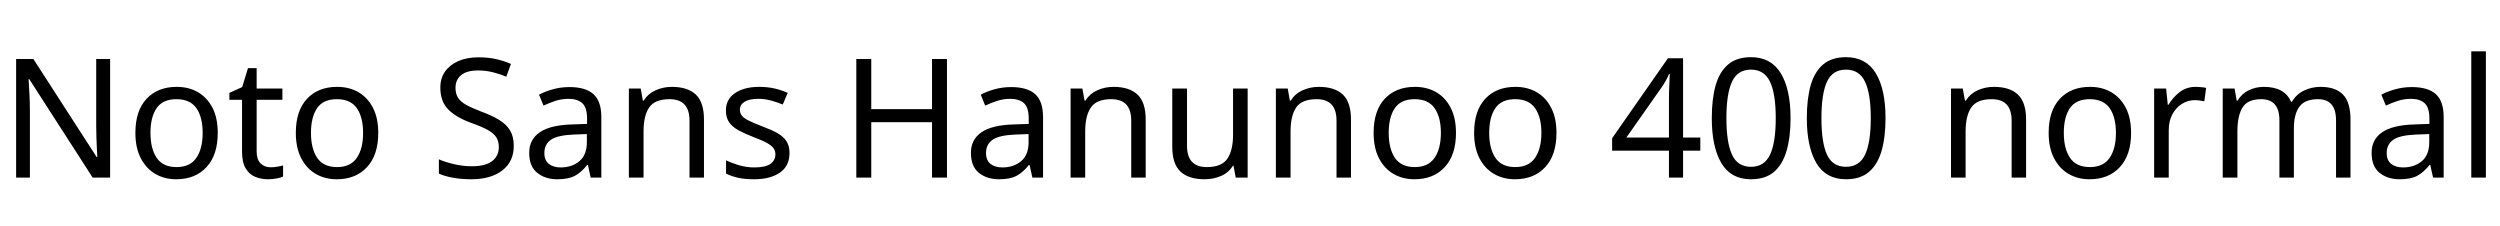 <svg xmlns="http://www.w3.org/2000/svg" xmlns:xlink="http://www.w3.org/1999/xlink" width="361.2" height="32.688"><path fill="black" d="M15.91 8.52L15.91 25.66L13.39 25.66L4.22 11.42L4.13 11.42Q4.18 12.26 4.25 13.51Q4.32 14.76 4.32 16.08L4.32 16.08L4.32 25.66L2.33 25.66L2.33 8.52L4.82 8.52L13.97 22.70L14.06 22.70Q14.04 22.32 14.00 21.55Q13.97 20.78 13.93 19.87Q13.90 18.96 13.90 18.19L13.90 18.19L13.90 8.52L15.91 8.52ZM31.46 19.20L31.46 19.20Q31.46 22.39 29.84 24.14Q28.22 25.90 25.46 25.90L25.46 25.90Q23.76 25.90 22.43 25.12Q21.10 24.34 20.33 22.84Q19.56 21.34 19.56 19.20L19.56 19.20Q19.56 16.01 21.17 14.28Q22.78 12.55 25.54 12.55L25.54 12.55Q27.29 12.55 28.62 13.33Q29.95 14.11 30.71 15.59Q31.46 17.06 31.46 19.20ZM21.74 19.20L21.74 19.20Q21.74 21.48 22.64 22.81Q23.54 24.14 25.51 24.14L25.51 24.14Q27.46 24.14 28.37 22.81Q29.28 21.48 29.28 19.20L29.28 19.20Q29.28 16.92 28.37 15.62Q27.46 14.33 25.49 14.33L25.49 14.33Q23.52 14.33 22.63 15.62Q21.74 16.92 21.74 19.20ZM39.10 24.17L39.10 24.17Q39.58 24.17 40.08 24.08Q40.58 24 40.90 23.90L40.90 23.90L40.90 25.51Q40.56 25.68 39.94 25.79Q39.31 25.90 38.74 25.90L38.74 25.90Q37.73 25.90 36.88 25.55Q36.02 25.20 35.50 24.34Q34.97 23.47 34.97 21.91L34.97 21.91L34.97 14.42L33.14 14.42L33.14 13.42L34.99 12.58L35.83 9.84L37.08 9.84L37.08 12.79L40.80 12.79L40.80 14.42L37.08 14.42L37.08 21.86Q37.08 23.04 37.64 23.60Q38.21 24.17 39.10 24.17ZM54.65 19.20L54.65 19.20Q54.65 22.39 53.03 24.14Q51.41 25.90 48.65 25.90L48.65 25.90Q46.94 25.90 45.61 25.12Q44.28 24.34 43.51 22.84Q42.74 21.34 42.74 19.20L42.74 19.20Q42.74 16.01 44.35 14.28Q45.96 12.55 48.72 12.55L48.72 12.55Q50.47 12.55 51.80 13.33Q53.14 14.11 53.89 15.59Q54.65 17.06 54.65 19.20ZM44.93 19.20L44.93 19.20Q44.93 21.48 45.83 22.81Q46.73 24.14 48.70 24.14L48.70 24.14Q50.64 24.14 51.55 22.81Q52.46 21.48 52.46 19.20L52.46 19.20Q52.46 16.92 51.55 15.62Q50.64 14.33 48.67 14.33L48.67 14.33Q46.70 14.33 45.82 15.62Q44.93 16.92 44.93 19.20ZM74.23 21.07L74.23 21.07Q74.23 23.35 72.58 24.62Q70.92 25.90 68.11 25.90L68.11 25.90Q66.67 25.90 65.45 25.68Q64.22 25.46 63.41 25.08L63.41 25.08L63.41 23.02Q64.27 23.40 65.56 23.71Q66.84 24.02 68.21 24.02L68.21 24.02Q70.13 24.02 71.10 23.28Q72.07 22.54 72.07 21.26L72.07 21.26Q72.07 20.42 71.71 19.85Q71.35 19.27 70.48 18.78Q69.60 18.29 68.04 17.74L68.04 17.74Q65.86 16.94 64.74 15.79Q63.62 14.64 63.62 12.65L63.62 12.65Q63.62 11.28 64.32 10.31Q65.02 9.34 66.25 8.81Q67.49 8.28 69.10 8.28L69.10 8.28Q70.51 8.28 71.69 8.54Q72.86 8.81 73.82 9.24L73.82 9.24L73.15 11.09Q72.26 10.70 71.22 10.44Q70.18 10.18 69.05 10.18L69.05 10.18Q67.44 10.18 66.62 10.86Q65.81 11.54 65.81 12.67L65.81 12.67Q65.81 13.54 66.17 14.11Q66.53 14.69 67.34 15.14Q68.16 15.60 69.55 16.13L69.55 16.13Q71.06 16.68 72.11 17.32Q73.15 17.95 73.69 18.84Q74.23 19.73 74.23 21.07ZM82.27 12.58L82.27 12.58Q84.62 12.58 85.75 13.61Q86.88 14.64 86.88 16.90L86.88 16.90L86.88 25.66L85.34 25.66L84.94 23.83L84.84 23.83Q84 24.89 83.08 25.39Q82.15 25.90 80.52 25.90L80.52 25.90Q78.77 25.90 77.62 24.97Q76.46 24.05 76.46 22.08L76.46 22.08Q76.46 20.16 77.98 19.12Q79.49 18.07 82.63 17.98L82.63 17.98L84.82 17.90L84.82 17.14Q84.82 15.53 84.12 14.90Q83.42 14.28 82.15 14.28L82.15 14.28Q81.14 14.28 80.23 14.58Q79.32 14.88 78.53 15.26L78.53 15.26L77.88 13.68Q78.72 13.22 79.87 12.90Q81.02 12.58 82.27 12.58ZM84.79 19.37L82.90 19.44Q80.50 19.54 79.57 20.21Q78.65 20.88 78.65 22.10L78.65 22.10Q78.65 23.18 79.31 23.69Q79.97 24.19 81 24.19L81 24.19Q82.63 24.19 83.71 23.29Q84.79 22.39 84.79 20.52L84.79 20.52L84.79 19.37ZM97.06 12.55L97.06 12.55Q99.36 12.55 100.54 13.67Q101.71 14.78 101.71 17.28L101.71 17.28L101.71 25.66L99.62 25.66L99.62 17.42Q99.62 14.33 96.74 14.33L96.74 14.33Q94.61 14.33 93.79 15.53Q92.98 16.73 92.98 18.98L92.98 18.98L92.98 25.66L90.86 25.66L90.86 12.79L92.57 12.79L92.88 14.54L93 14.54Q93.62 13.54 94.73 13.04Q95.83 12.55 97.06 12.55ZM114.07 22.10L114.07 22.10Q114.07 23.98 112.68 24.94Q111.29 25.90 108.94 25.90L108.94 25.90Q107.59 25.90 106.62 25.68Q105.65 25.46 104.90 25.08L104.90 25.08L104.90 23.16Q105.67 23.54 106.76 23.87Q107.86 24.19 108.98 24.19L108.98 24.19Q110.59 24.19 111.31 23.68Q112.03 23.16 112.03 22.30L112.03 22.30Q112.03 21.82 111.77 21.43Q111.50 21.05 110.82 20.66Q110.14 20.28 108.86 19.80L108.86 19.80Q107.62 19.32 106.73 18.84Q105.84 18.36 105.36 17.69Q104.88 17.02 104.88 15.96L104.88 15.96Q104.88 14.33 106.21 13.44Q107.54 12.55 109.70 12.55L109.70 12.55Q110.88 12.55 111.90 12.78Q112.92 13.01 113.81 13.42L113.81 13.42L113.09 15.10Q112.27 14.76 111.38 14.52Q110.50 14.28 109.56 14.28L109.56 14.28Q108.26 14.28 107.58 14.70Q106.90 15.12 106.90 15.84L106.90 15.84Q106.90 16.37 107.21 16.74Q107.52 17.11 108.25 17.46Q108.98 17.81 110.21 18.29L110.21 18.29Q111.43 18.74 112.30 19.22Q113.16 19.70 113.62 20.39Q114.07 21.07 114.07 22.10ZM136.82 8.52L136.82 25.66L134.66 25.66L134.66 17.66L125.88 17.66L125.88 25.66L123.72 25.66L123.72 8.52L125.88 8.52L125.88 15.77L134.66 15.77L134.66 8.52L136.82 8.52ZM146.09 12.58L146.09 12.58Q148.44 12.58 149.57 13.61Q150.70 14.64 150.70 16.90L150.70 16.90L150.70 25.66L149.16 25.66L148.75 23.83L148.66 23.83Q147.82 24.89 146.89 25.39Q145.97 25.90 144.34 25.90L144.34 25.90Q142.58 25.90 141.43 24.97Q140.28 24.05 140.28 22.08L140.28 22.08Q140.28 20.16 141.79 19.12Q143.30 18.07 146.45 17.98L146.45 17.98L148.63 17.90L148.63 17.14Q148.63 15.53 147.94 14.90Q147.24 14.28 145.97 14.28L145.97 14.28Q144.96 14.28 144.05 14.58Q143.14 14.88 142.34 15.26L142.34 15.26L141.70 13.68Q142.54 13.22 143.69 12.90Q144.84 12.58 146.09 12.58ZM148.61 19.37L146.71 19.44Q144.31 19.54 143.39 20.21Q142.46 20.88 142.46 22.10L142.46 22.10Q142.46 23.18 143.12 23.69Q143.78 24.19 144.82 24.19L144.82 24.19Q146.45 24.19 147.53 23.29Q148.61 22.39 148.61 20.52L148.61 20.52L148.61 19.37ZM160.87 12.55L160.87 12.55Q163.18 12.55 164.35 13.67Q165.53 14.78 165.53 17.28L165.53 17.28L165.53 25.66L163.44 25.66L163.44 17.42Q163.44 14.33 160.56 14.33L160.56 14.33Q158.42 14.33 157.61 15.53Q156.79 16.73 156.79 18.98L156.79 18.98L156.79 25.66L154.68 25.66L154.68 12.79L156.38 12.79L156.70 14.54L156.82 14.54Q157.44 13.54 158.54 13.04Q159.65 12.55 160.87 12.55ZM178.15 12.79L180.26 12.79L180.26 25.66L178.54 25.66L178.22 23.95L178.13 23.95Q177.50 24.96 176.40 25.43Q175.30 25.90 174.05 25.90L174.05 25.90Q171.72 25.90 170.54 24.78Q169.37 23.66 169.37 21.22L169.37 21.22L169.37 12.79L171.50 12.79L171.50 21.07Q171.50 24.14 174.36 24.14L174.36 24.14Q176.50 24.14 177.32 22.94Q178.15 21.74 178.15 19.49L178.15 19.49L178.15 12.79ZM190.54 12.55L190.54 12.55Q192.84 12.55 194.02 13.67Q195.19 14.78 195.19 17.28L195.19 17.28L195.19 25.66L193.10 25.66L193.10 17.42Q193.10 14.33 190.22 14.33L190.22 14.33Q188.09 14.33 187.27 15.53Q186.46 16.73 186.46 18.98L186.46 18.98L186.46 25.66L184.34 25.66L184.34 12.79L186.05 12.79L186.36 14.54L186.48 14.54Q187.10 13.54 188.21 13.04Q189.31 12.55 190.54 12.55ZM210.36 19.20L210.36 19.20Q210.36 22.39 208.74 24.14Q207.12 25.90 204.36 25.90L204.36 25.90Q202.66 25.90 201.32 25.12Q199.99 24.34 199.22 22.84Q198.46 21.34 198.46 19.20L198.46 19.20Q198.46 16.01 200.06 14.28Q201.67 12.55 204.43 12.55L204.43 12.55Q206.18 12.55 207.52 13.33Q208.85 14.11 209.60 15.59Q210.36 17.06 210.36 19.20ZM200.64 19.20L200.64 19.20Q200.64 21.48 201.54 22.81Q202.44 24.14 204.41 24.14L204.41 24.14Q206.35 24.14 207.26 22.81Q208.18 21.48 208.18 19.20L208.18 19.20Q208.18 16.92 207.26 15.62Q206.35 14.33 204.38 14.33L204.38 14.33Q202.42 14.33 201.53 15.62Q200.64 16.92 200.64 19.20ZM224.88 19.20L224.88 19.20Q224.88 22.39 223.26 24.14Q221.64 25.90 218.88 25.90L218.88 25.90Q217.18 25.90 215.84 25.12Q214.51 24.34 213.74 22.84Q212.98 21.34 212.98 19.20L212.98 19.20Q212.98 16.01 214.58 14.28Q216.19 12.55 218.95 12.55L218.95 12.55Q220.70 12.55 222.04 13.33Q223.37 14.11 224.12 15.59Q224.88 17.06 224.88 19.20ZM215.16 19.20L215.16 19.20Q215.16 21.48 216.06 22.81Q216.96 24.14 218.93 24.14L218.93 24.14Q220.87 24.14 221.78 22.81Q222.70 21.48 222.70 19.20L222.70 19.20Q222.70 16.92 221.78 15.62Q220.87 14.33 218.90 14.33L218.90 14.33Q216.94 14.33 216.05 15.62Q215.16 16.92 215.16 19.20ZM245.66 19.87L245.66 21.77L243.17 21.77L243.17 25.66L241.13 25.66L241.13 21.77L232.92 21.77L232.92 19.97L240.98 8.42L243.17 8.42L243.17 19.87L245.66 19.87ZM241.13 19.87L241.13 14.47Q241.13 13.22 241.18 12.35Q241.22 11.47 241.25 10.68L241.25 10.68L241.15 10.68Q240.96 11.14 240.67 11.66Q240.38 12.19 240.12 12.55L240.12 12.55L234.98 19.87L241.13 19.87ZM258.70 17.06L258.70 17.06Q258.70 19.82 258.12 21.80Q257.54 23.78 256.30 24.84Q255.05 25.90 252.98 25.90L252.98 25.90Q250.08 25.90 248.70 23.56Q247.32 21.22 247.32 17.06L247.32 17.06Q247.32 14.28 247.88 12.31Q248.45 10.34 249.70 9.30Q250.94 8.26 252.98 8.26L252.98 8.26Q255.86 8.26 257.28 10.57Q258.70 12.89 258.70 17.06ZM249.43 17.06L249.43 17.06Q249.43 20.59 250.24 22.34Q251.04 24.10 252.98 24.10L252.98 24.10Q254.90 24.10 255.73 22.36Q256.56 20.62 256.56 17.06L256.56 17.06Q256.56 13.56 255.73 11.81Q254.90 10.06 252.98 10.06L252.98 10.06Q251.04 10.06 250.24 11.81Q249.43 13.56 249.43 17.06ZM272.42 17.06L272.42 17.06Q272.42 19.82 271.85 21.80Q271.27 23.78 270.02 24.84Q268.78 25.90 266.71 25.90L266.71 25.90Q263.81 25.90 262.43 23.56Q261.05 21.22 261.05 17.06L261.05 17.06Q261.05 14.28 261.61 12.31Q262.18 10.34 263.42 9.30Q264.67 8.26 266.71 8.26L266.71 8.26Q269.59 8.26 271.01 10.57Q272.42 12.89 272.42 17.06ZM263.16 17.06L263.16 17.06Q263.16 20.59 263.96 22.34Q264.77 24.10 266.71 24.10L266.71 24.10Q268.63 24.10 269.46 22.36Q270.29 20.62 270.29 17.06L270.29 17.06Q270.29 13.56 269.46 11.81Q268.63 10.06 266.71 10.06L266.71 10.06Q264.77 10.06 263.96 11.81Q263.16 13.56 263.16 17.06ZM288.07 12.55L288.07 12.55Q290.38 12.55 291.55 13.67Q292.73 14.78 292.73 17.28L292.73 17.28L292.73 25.66L290.64 25.66L290.64 17.42Q290.64 14.33 287.76 14.33L287.76 14.33Q285.62 14.33 284.81 15.53Q283.99 16.73 283.99 18.98L283.99 18.98L283.99 25.66L281.88 25.66L281.88 12.79L283.58 12.79L283.90 14.54L284.02 14.54Q284.64 13.54 285.74 13.04Q286.85 12.55 288.07 12.55ZM307.90 19.20L307.90 19.20Q307.90 22.39 306.28 24.14Q304.66 25.90 301.90 25.90L301.90 25.90Q300.19 25.90 298.86 25.12Q297.53 24.34 296.76 22.84Q295.99 21.34 295.99 19.20L295.99 19.20Q295.99 16.01 297.60 14.28Q299.21 12.55 301.97 12.55L301.97 12.55Q303.72 12.55 305.05 13.33Q306.38 14.11 307.14 15.59Q307.90 17.06 307.90 19.20ZM298.18 19.20L298.18 19.20Q298.18 21.48 299.08 22.81Q299.98 24.14 301.94 24.14L301.94 24.14Q303.89 24.14 304.80 22.81Q305.71 21.48 305.71 19.20L305.71 19.20Q305.71 16.92 304.80 15.62Q303.89 14.33 301.92 14.33L301.92 14.33Q299.95 14.33 299.06 15.62Q298.18 16.92 298.18 19.20ZM317.23 12.55L317.23 12.55Q317.59 12.55 318.01 12.59Q318.43 12.62 318.74 12.70L318.74 12.70L318.48 14.64Q318.17 14.57 317.80 14.52Q317.42 14.47 317.09 14.47L317.09 14.47Q316.10 14.47 315.24 15.01Q314.38 15.55 313.86 16.52Q313.34 17.50 313.34 18.79L313.34 18.79L313.34 25.66L311.23 25.66L311.23 12.79L312.96 12.79L313.20 15.14L313.30 15.14Q313.92 14.09 314.90 13.32Q315.89 12.55 317.23 12.55ZM335.26 12.55L335.26 12.55Q337.44 12.55 338.52 13.67Q339.60 14.78 339.60 17.28L339.60 17.28L339.60 25.66L337.51 25.66L337.51 17.38Q337.51 14.33 334.90 14.33L334.90 14.33Q333.02 14.33 332.22 15.41Q331.42 16.49 331.42 18.55L331.42 18.55L331.42 25.66L329.33 25.66L329.33 17.38Q329.33 14.33 326.69 14.33L326.69 14.33Q324.74 14.33 324 15.53Q323.26 16.73 323.26 18.98L323.26 18.98L323.26 25.66L321.14 25.66L321.14 12.79L322.85 12.79L323.16 14.54L323.28 14.54Q323.88 13.54 324.90 13.04Q325.92 12.55 327.07 12.55L327.07 12.55Q330.10 12.55 331.01 14.71L331.01 14.71L331.13 14.71Q331.78 13.61 332.89 13.08Q334.01 12.55 335.26 12.55ZM348.46 12.58L348.46 12.58Q350.81 12.58 351.94 13.61Q353.06 14.64 353.06 16.90L353.06 16.90L353.06 25.66L351.53 25.66L351.12 23.83L351.02 23.83Q350.18 24.89 349.26 25.39Q348.34 25.90 346.70 25.90L346.70 25.90Q344.95 25.90 343.80 24.97Q342.65 24.05 342.65 22.08L342.65 22.08Q342.65 20.16 344.16 19.12Q345.67 18.07 348.82 17.98L348.82 17.98L351 17.90L351 17.14Q351 15.53 350.30 14.90Q349.61 14.28 348.34 14.28L348.34 14.28Q347.33 14.28 346.42 14.58Q345.50 14.88 344.71 15.26L344.71 15.26L344.06 13.68Q344.90 13.22 346.06 12.90Q347.21 12.58 348.46 12.58ZM350.98 19.37L349.08 19.44Q346.68 19.54 345.76 20.21Q344.83 20.88 344.83 22.10L344.83 22.10Q344.83 23.18 345.49 23.69Q346.15 24.19 347.18 24.19L347.18 24.19Q348.82 24.19 349.90 23.29Q350.98 22.39 350.98 20.52L350.98 20.52L350.98 19.37ZM359.16 7.42L359.16 25.66L357.05 25.66L357.05 7.42L359.16 7.42Z"/></svg>